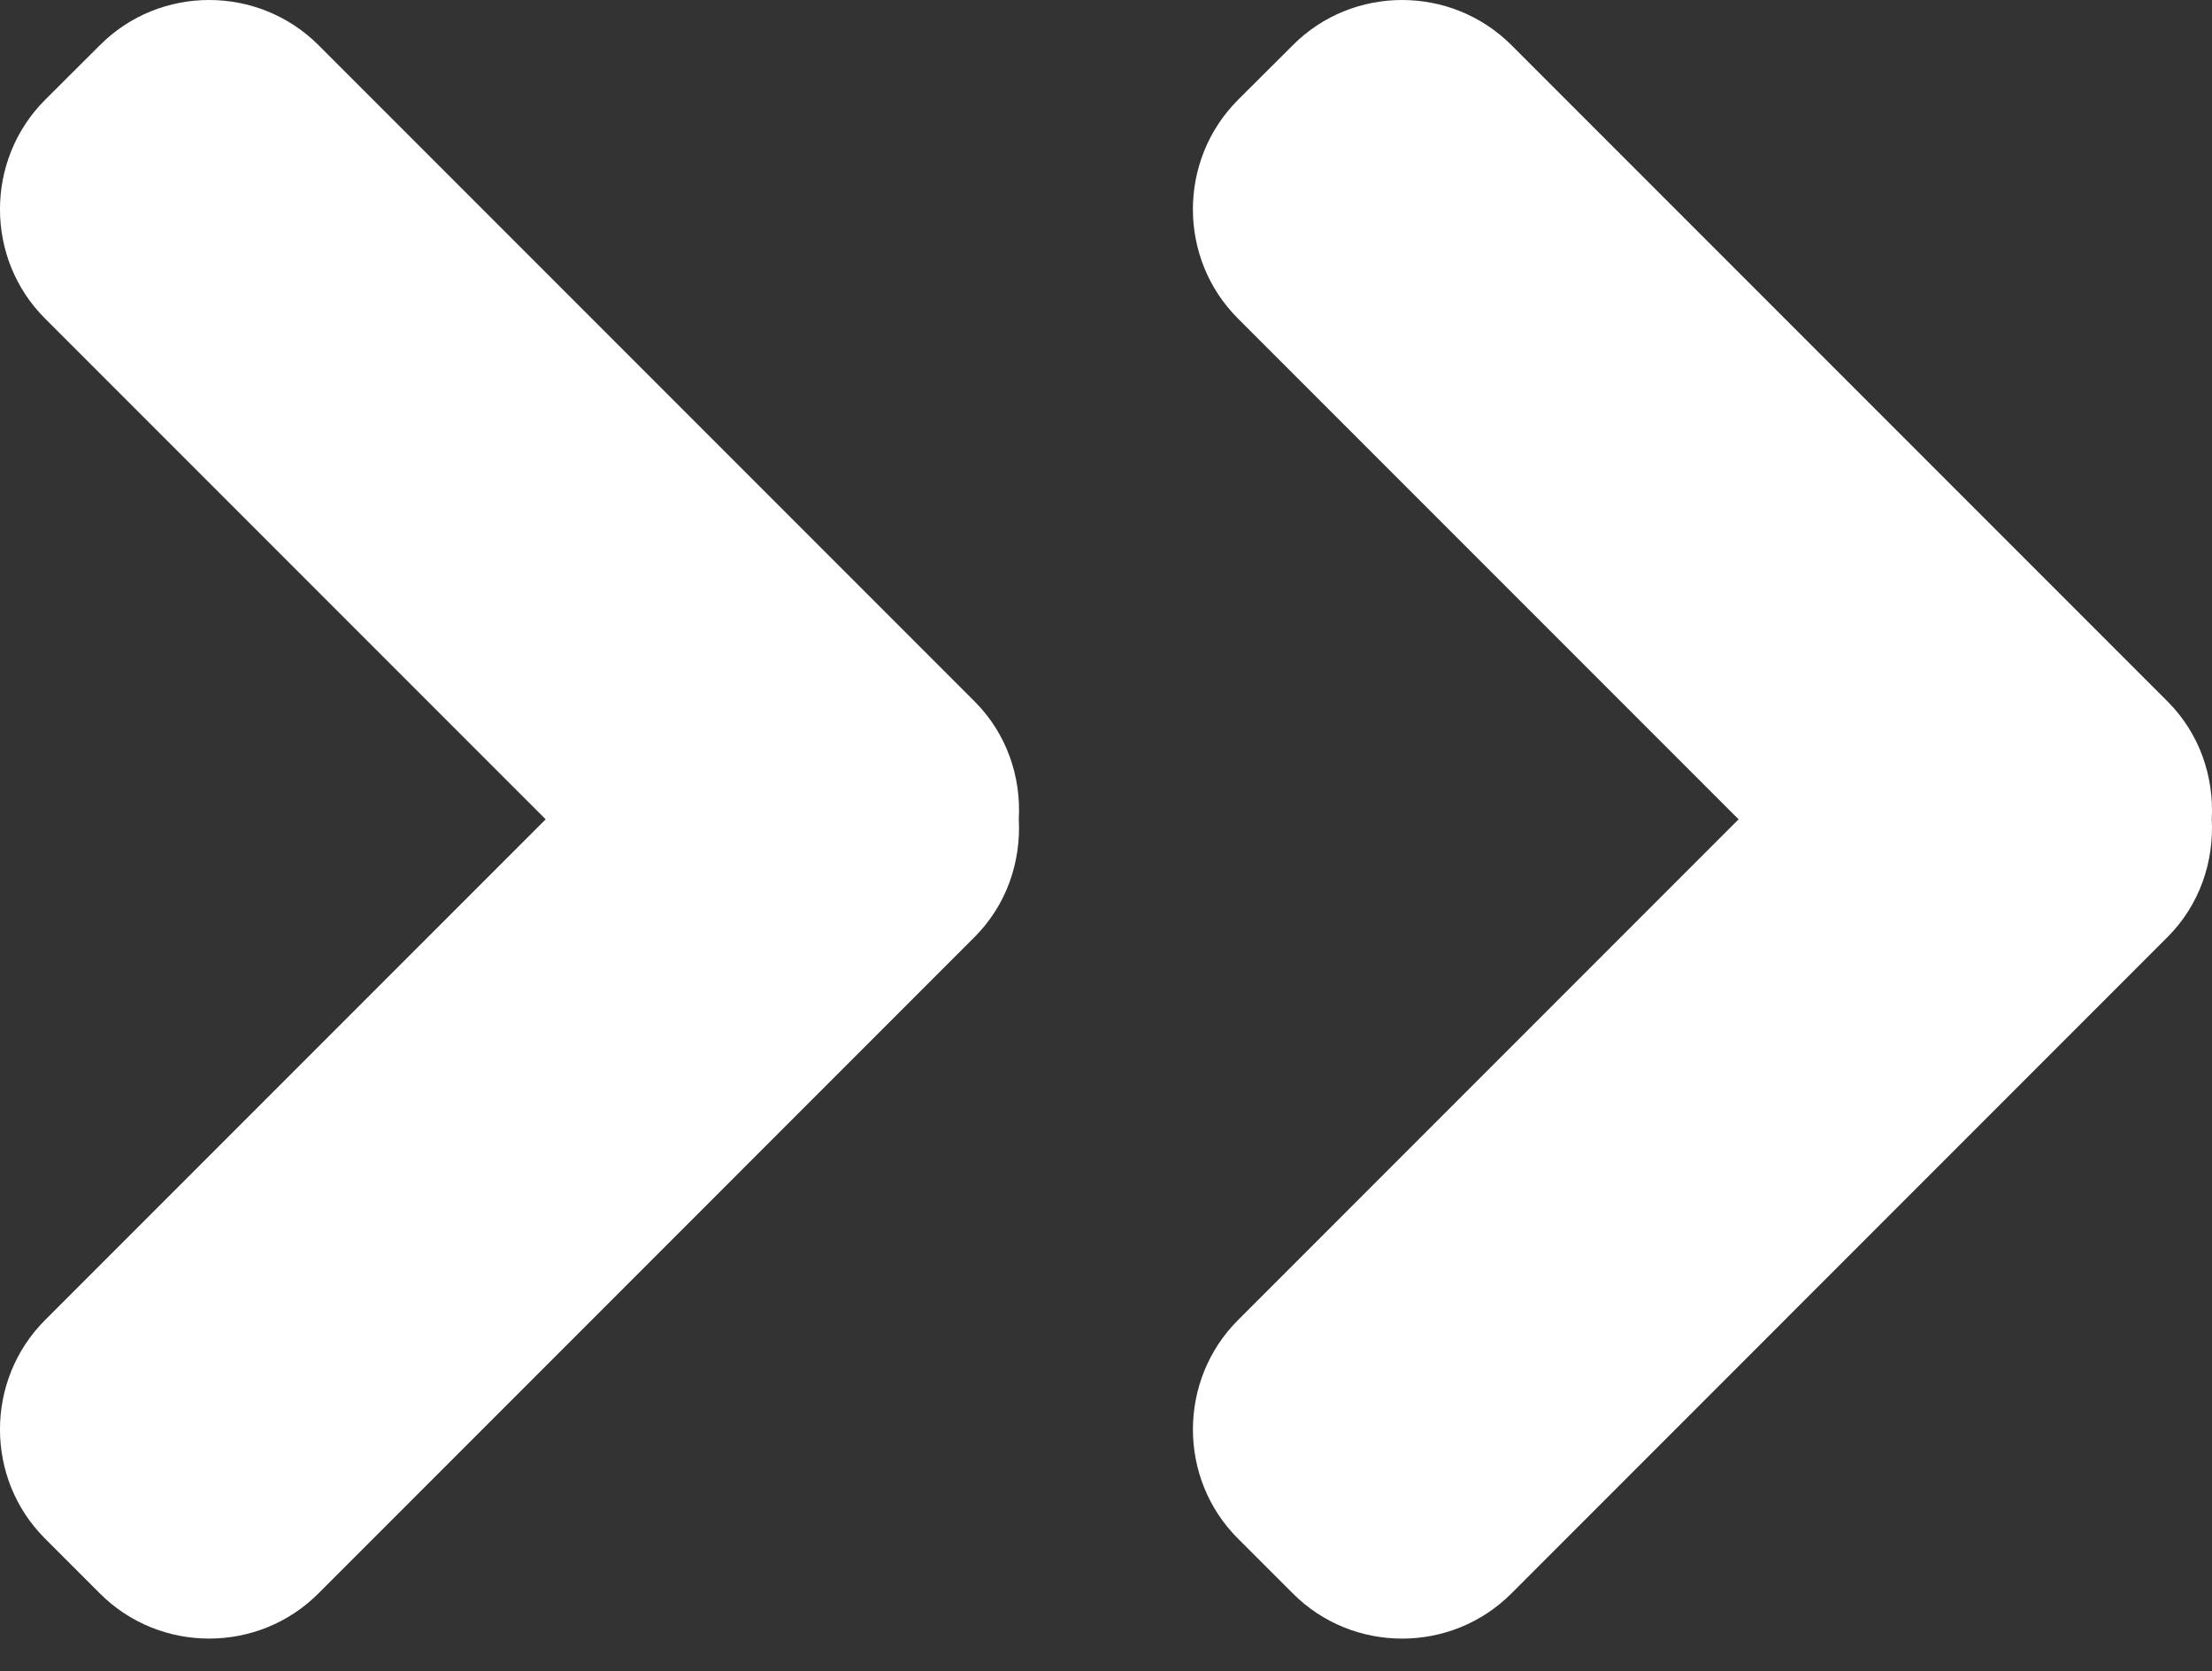 <?xml version="1.0" encoding="utf-8"?>
<!-- Generator: Adobe Illustrator 16.0.0, SVG Export Plug-In . SVG Version: 6.00 Build 0)  -->
<!DOCTYPE svg PUBLIC "-//W3C//DTD SVG 1.1//EN" "http://www.w3.org/Graphics/SVG/1.1/DTD/svg11.dtd">
<svg version="1.1" id="Capa_1" xmlns="http://www.w3.org/2000/svg" xmlns:xlink="http://www.w3.org/1999/xlink" x="0px" y="0px"
	 width="100.001px" height="75.529px" viewBox="-35.105 -25.998 100.001 75.529"
	 enable-background="new -35.105 -25.998 100.001 75.529" xml:space="preserve">
<rect x="-35.105" y="-25.998" width="100.001" height="75.529" fill="#333333" stroke="none"/>
<path fill="#FFFFFF" d="M8.953,5.701l-29.656-29.656c-2.724-2.724-7.175-2.724-9.886,0l-2.479,2.471
	c-2.717,2.721-2.717,7.172,0,9.883l22.632,22.632l-22.632,22.631c-2.717,2.718-2.717,7.169,0,9.877l2.475,2.475
	c2.717,2.725,7.169,2.725,9.887,0L8.95,16.355c1.459-1.456,2.107-3.413,2.003-5.33C11.062,9.114,10.412,7.157,8.953,5.701z"/>
<path fill="#FFFFFF" d="M62.884,5.701L33.228-23.955c-2.725-2.724-7.176-2.724-9.887,0l-2.479,2.471
	c-2.717,2.721-2.717,7.172,0,9.883l22.632,22.632L20.863,33.663c-2.717,2.718-2.717,7.169,0,9.877l2.476,2.475
	c2.717,2.725,7.169,2.725,9.887,0l29.656-29.659c1.458-1.456,2.107-3.413,2.003-5.33C64.991,9.114,64.343,7.157,62.884,5.701z"/>
</svg>
